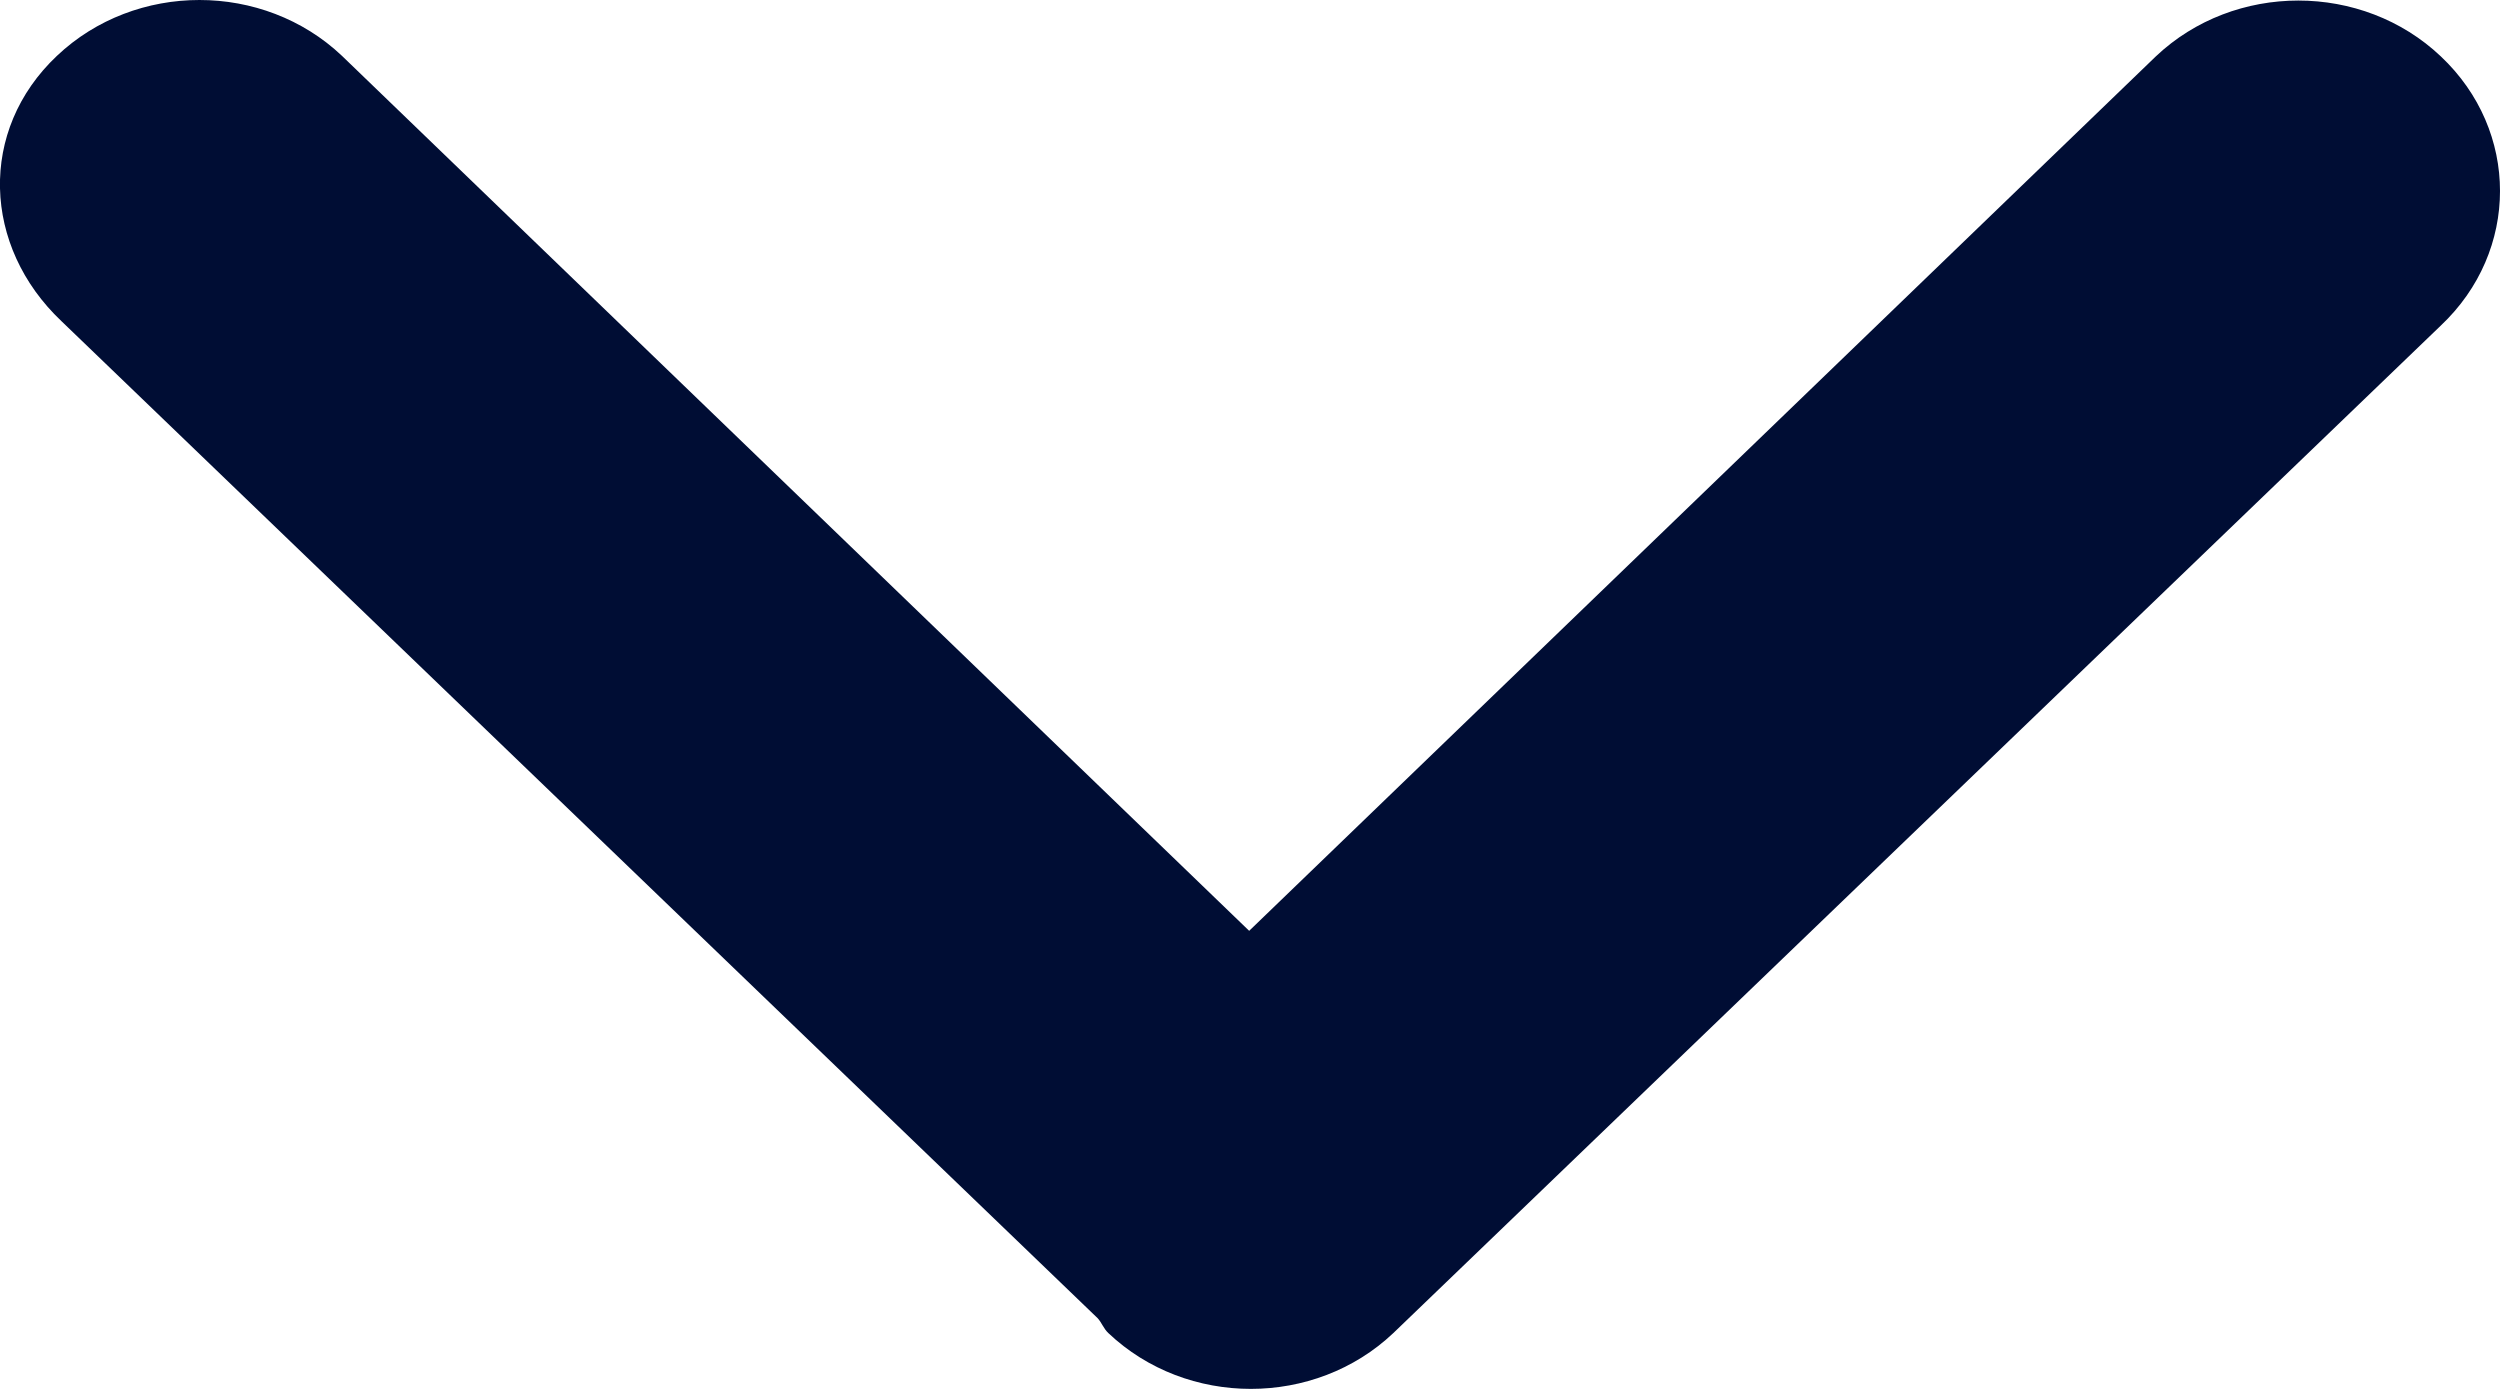 <svg width="9" height="5" viewBox="0 0 9 5" fill="none" xmlns="http://www.w3.org/2000/svg">
<path fill-rule="evenodd" clip-rule="evenodd" d="M8.787 1.172L5.016 4.799C4.733 5.067 4.273 5.067 3.99 4.799C3.973 4.783 3.967 4.763 3.952 4.746L0.221 1.156C-0.063 0.887 -0.079 0.469 0.205 0.201C0.488 -0.067 0.948 -0.067 1.231 0.201L4.497 3.351L7.761 0.203C8.044 -0.065 8.504 -0.065 8.787 0.203C9.071 0.471 9.071 0.904 8.787 1.172Z" fill="#000D34"/>
</svg>
